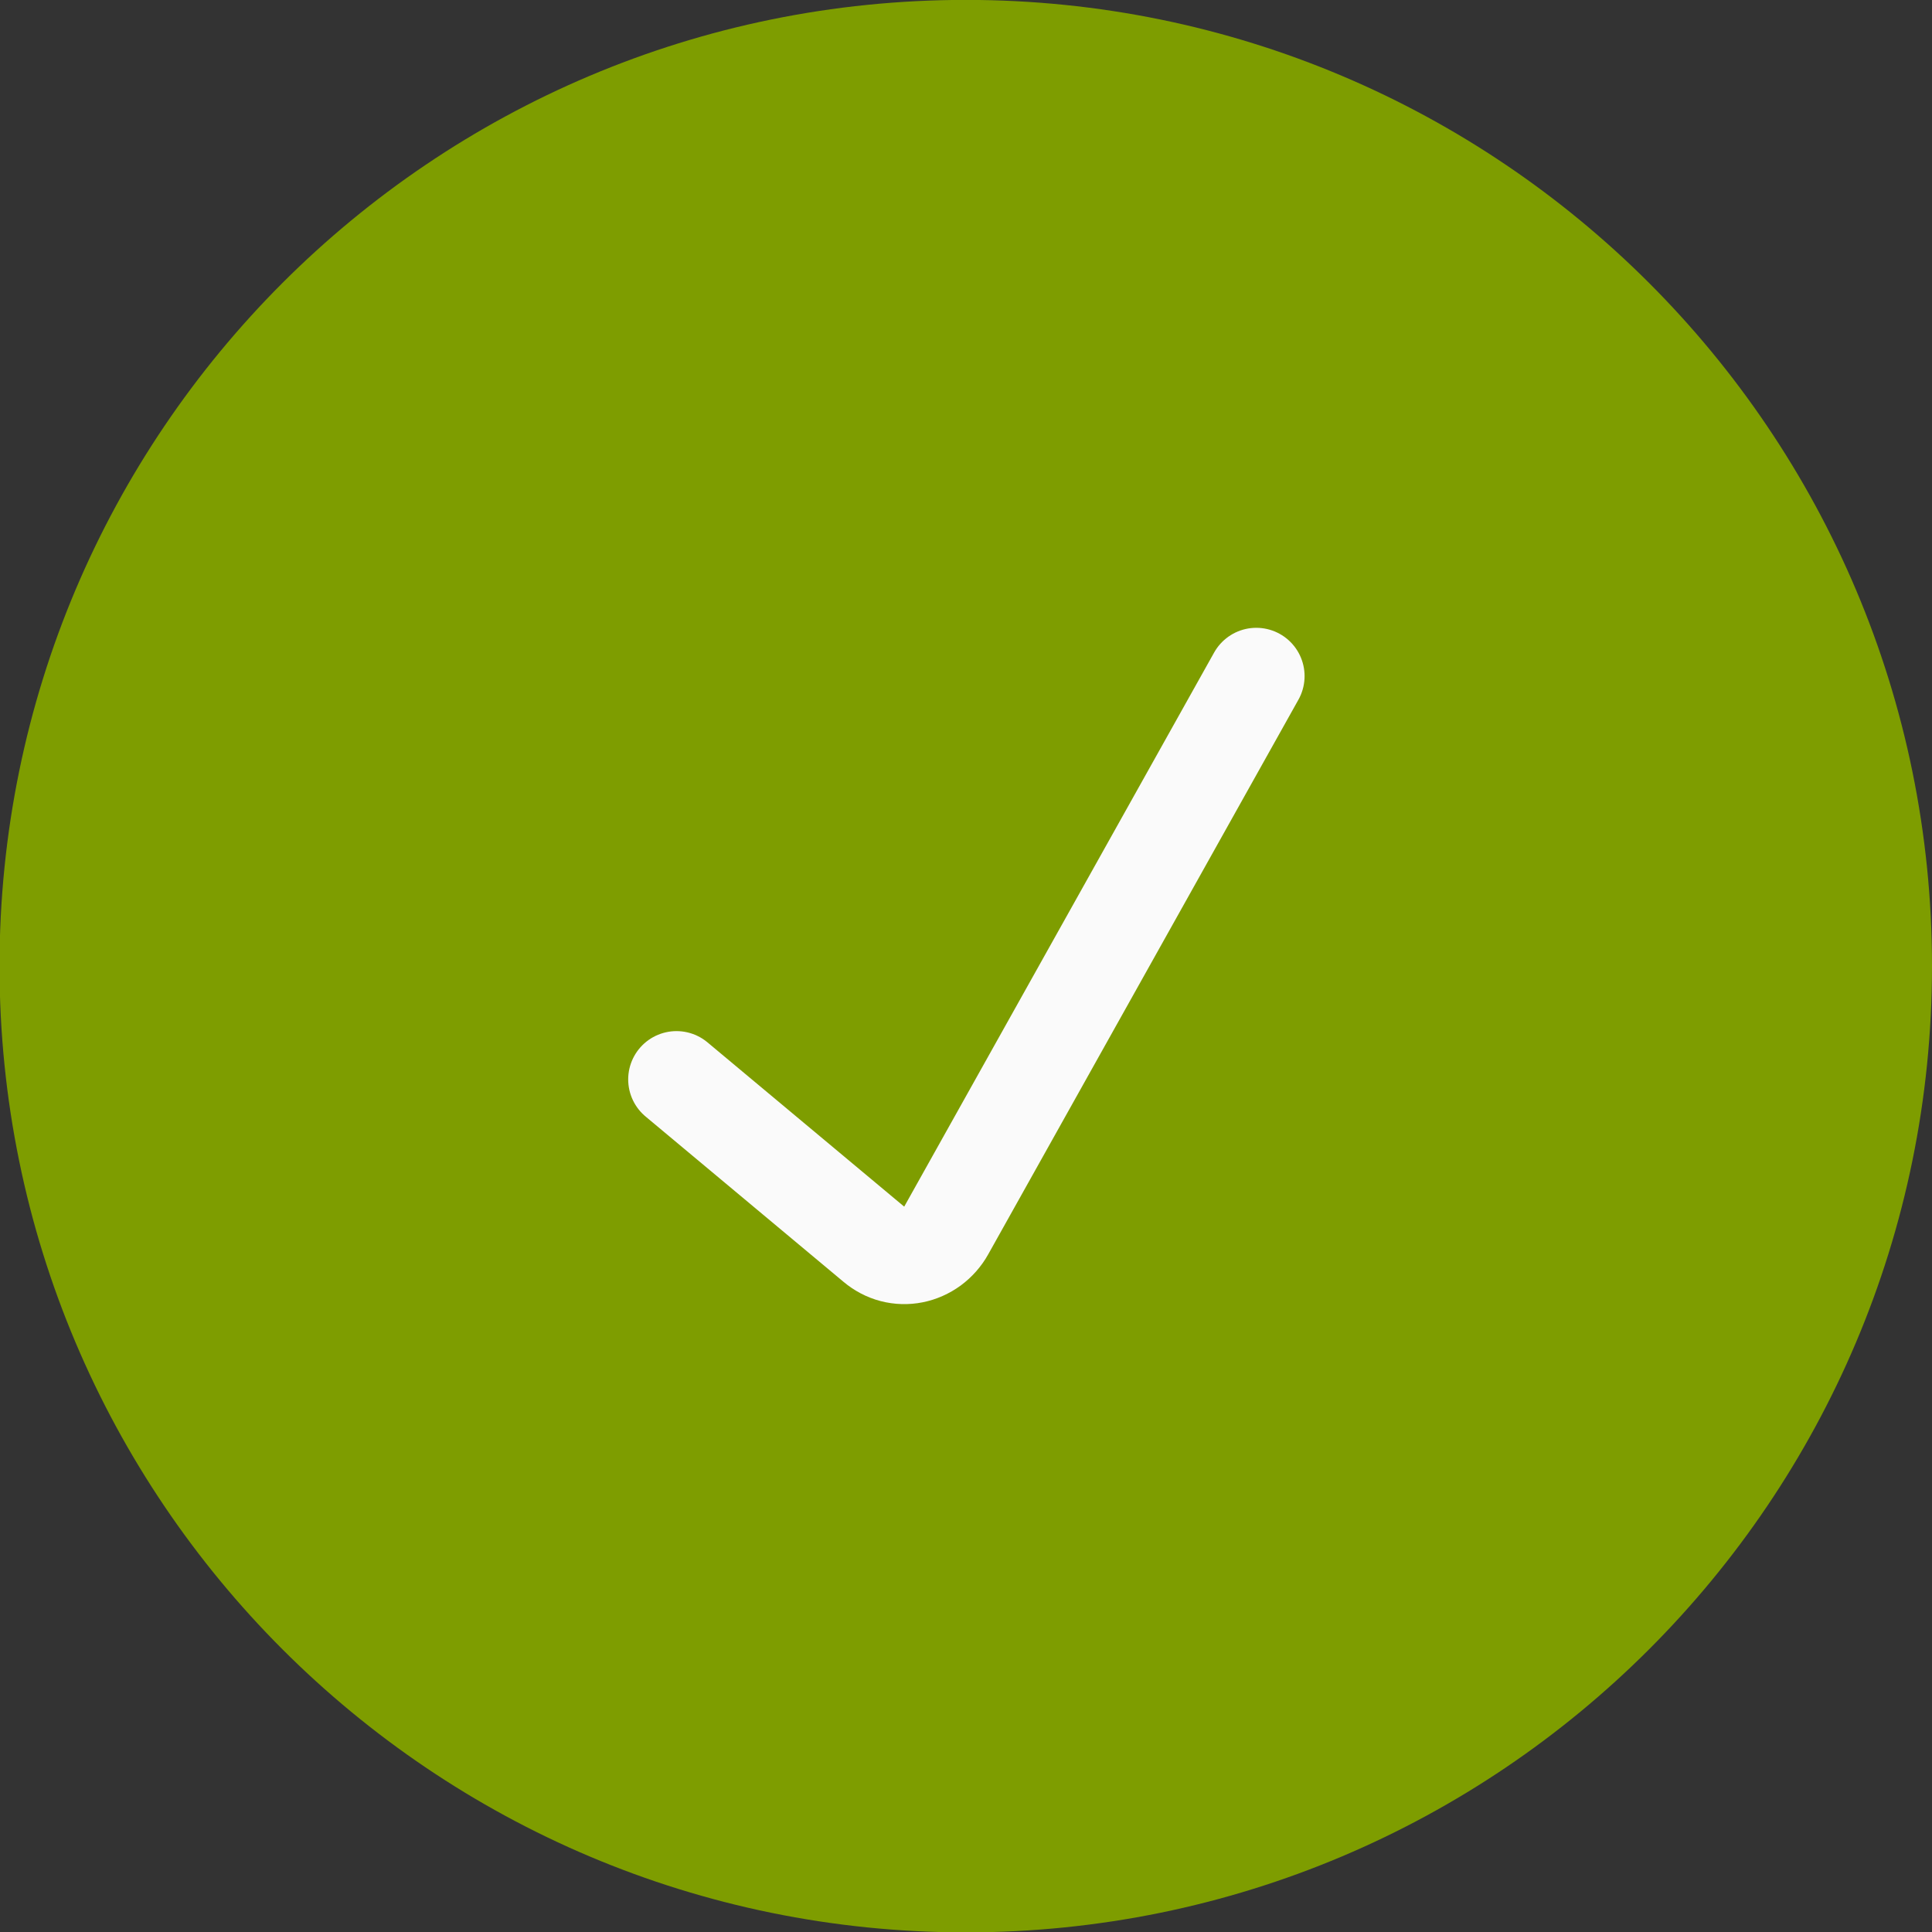 <svg width="20" height="20" viewBox="0 0 20 20" fill="none" xmlns="http://www.w3.org/2000/svg">
<rect x="0" y="0" width="20" height="20" fill="#333333" stroke="none"/>
<g clip-path="url(#clip0_9548_13610)">
<path d="M9.998 20.004C15.522 20.004 20 15.526 20 10.001C20 4.477 15.522 -0.001 9.998 -0.001C4.473 -0.001 -0.005 4.477 -0.005 10.001C-0.005 15.526 4.473 20.004 9.998 20.004Z" fill="#7E9D00"/>
<path d="M7.003 11.174L9.053 12.886C9.109 12.933 9.173 12.967 9.242 12.985C9.311 13.003 9.384 13.005 9.454 12.991C9.524 12.977 9.591 12.947 9.65 12.904C9.708 12.861 9.758 12.805 9.794 12.74L13.005 6.999" stroke="#FAFAFA" stroke-linecap="round" stroke-linejoin="round"/>
</g>
<defs>
<clipPath id="clip0_9548_13610">
<rect width="20" height="20" fill="white"/>
</clipPath>
</defs>
</svg>
